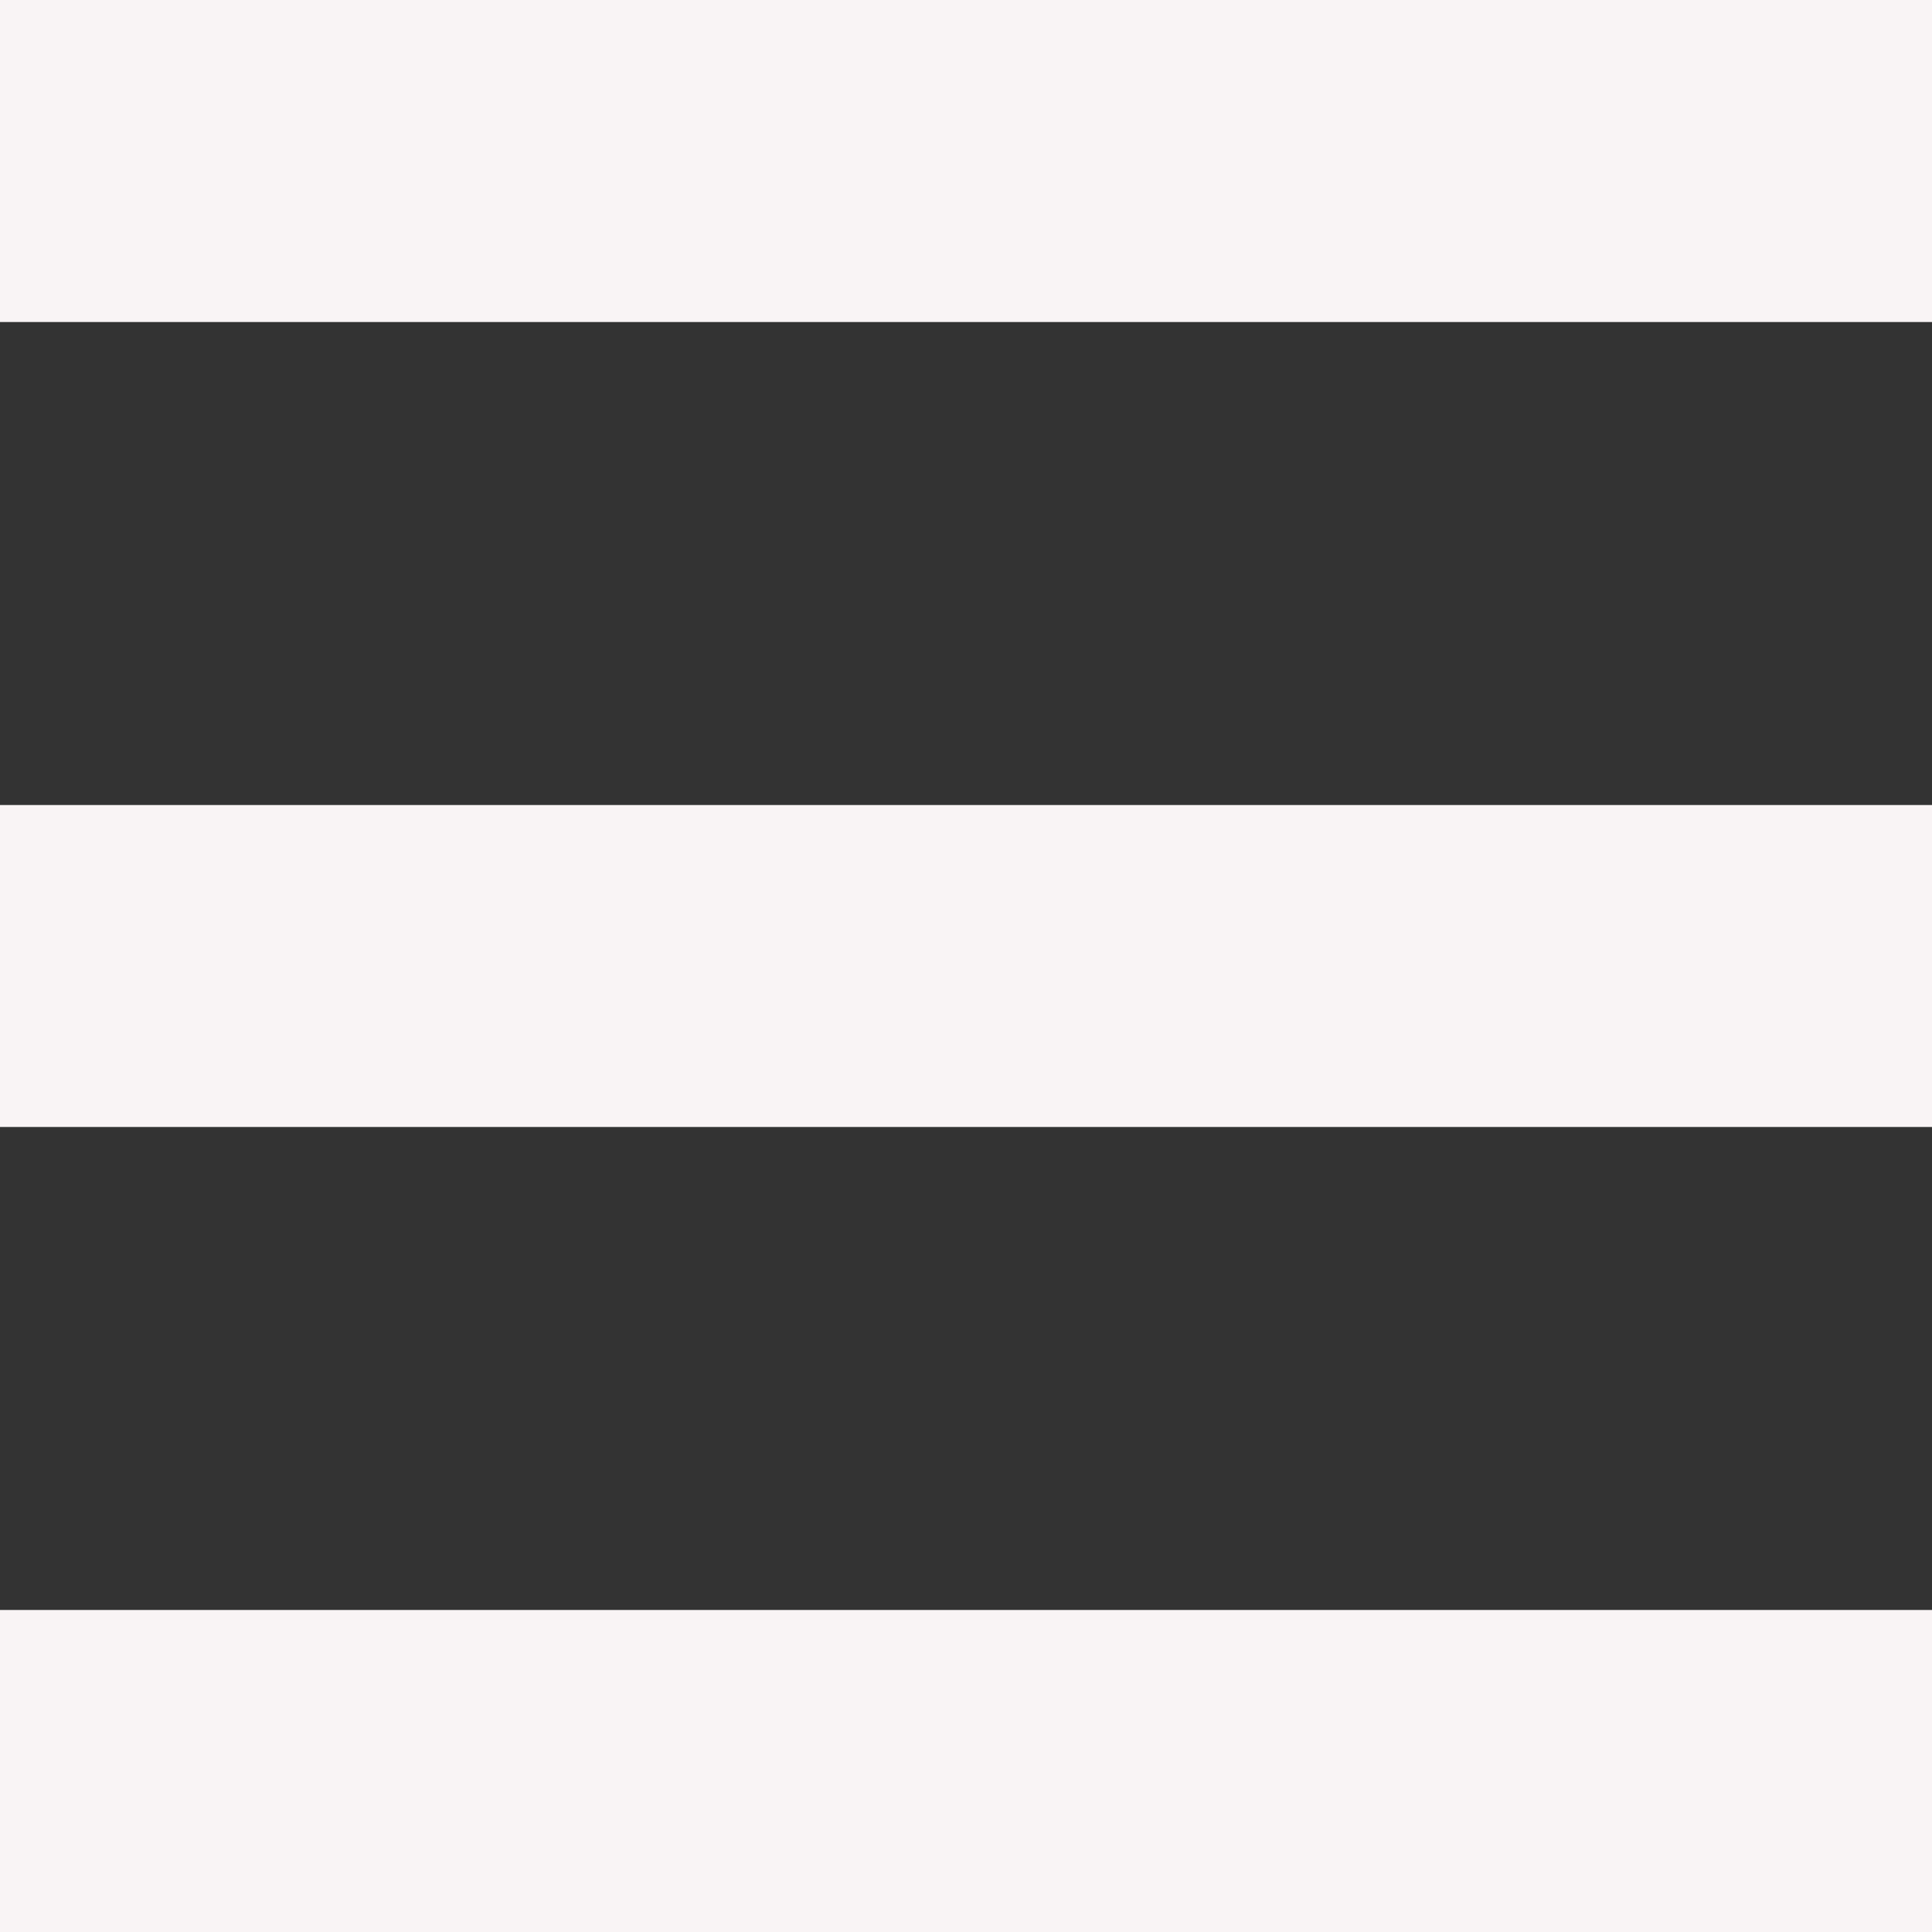 <svg width="25" height="25" viewBox="0 0 25 25" fill="none" xmlns="http://www.w3.org/2000/svg">
<rect x="0" y="0" width="25" height="25" fill="#333333" stroke="none"/>
<path d="M0 25H25V20.833H0V25ZM0 14.583H25V10.417H0V14.583ZM0 0V4.167H25V0H0Z" fill="#F9F4F5"/>
</svg>
